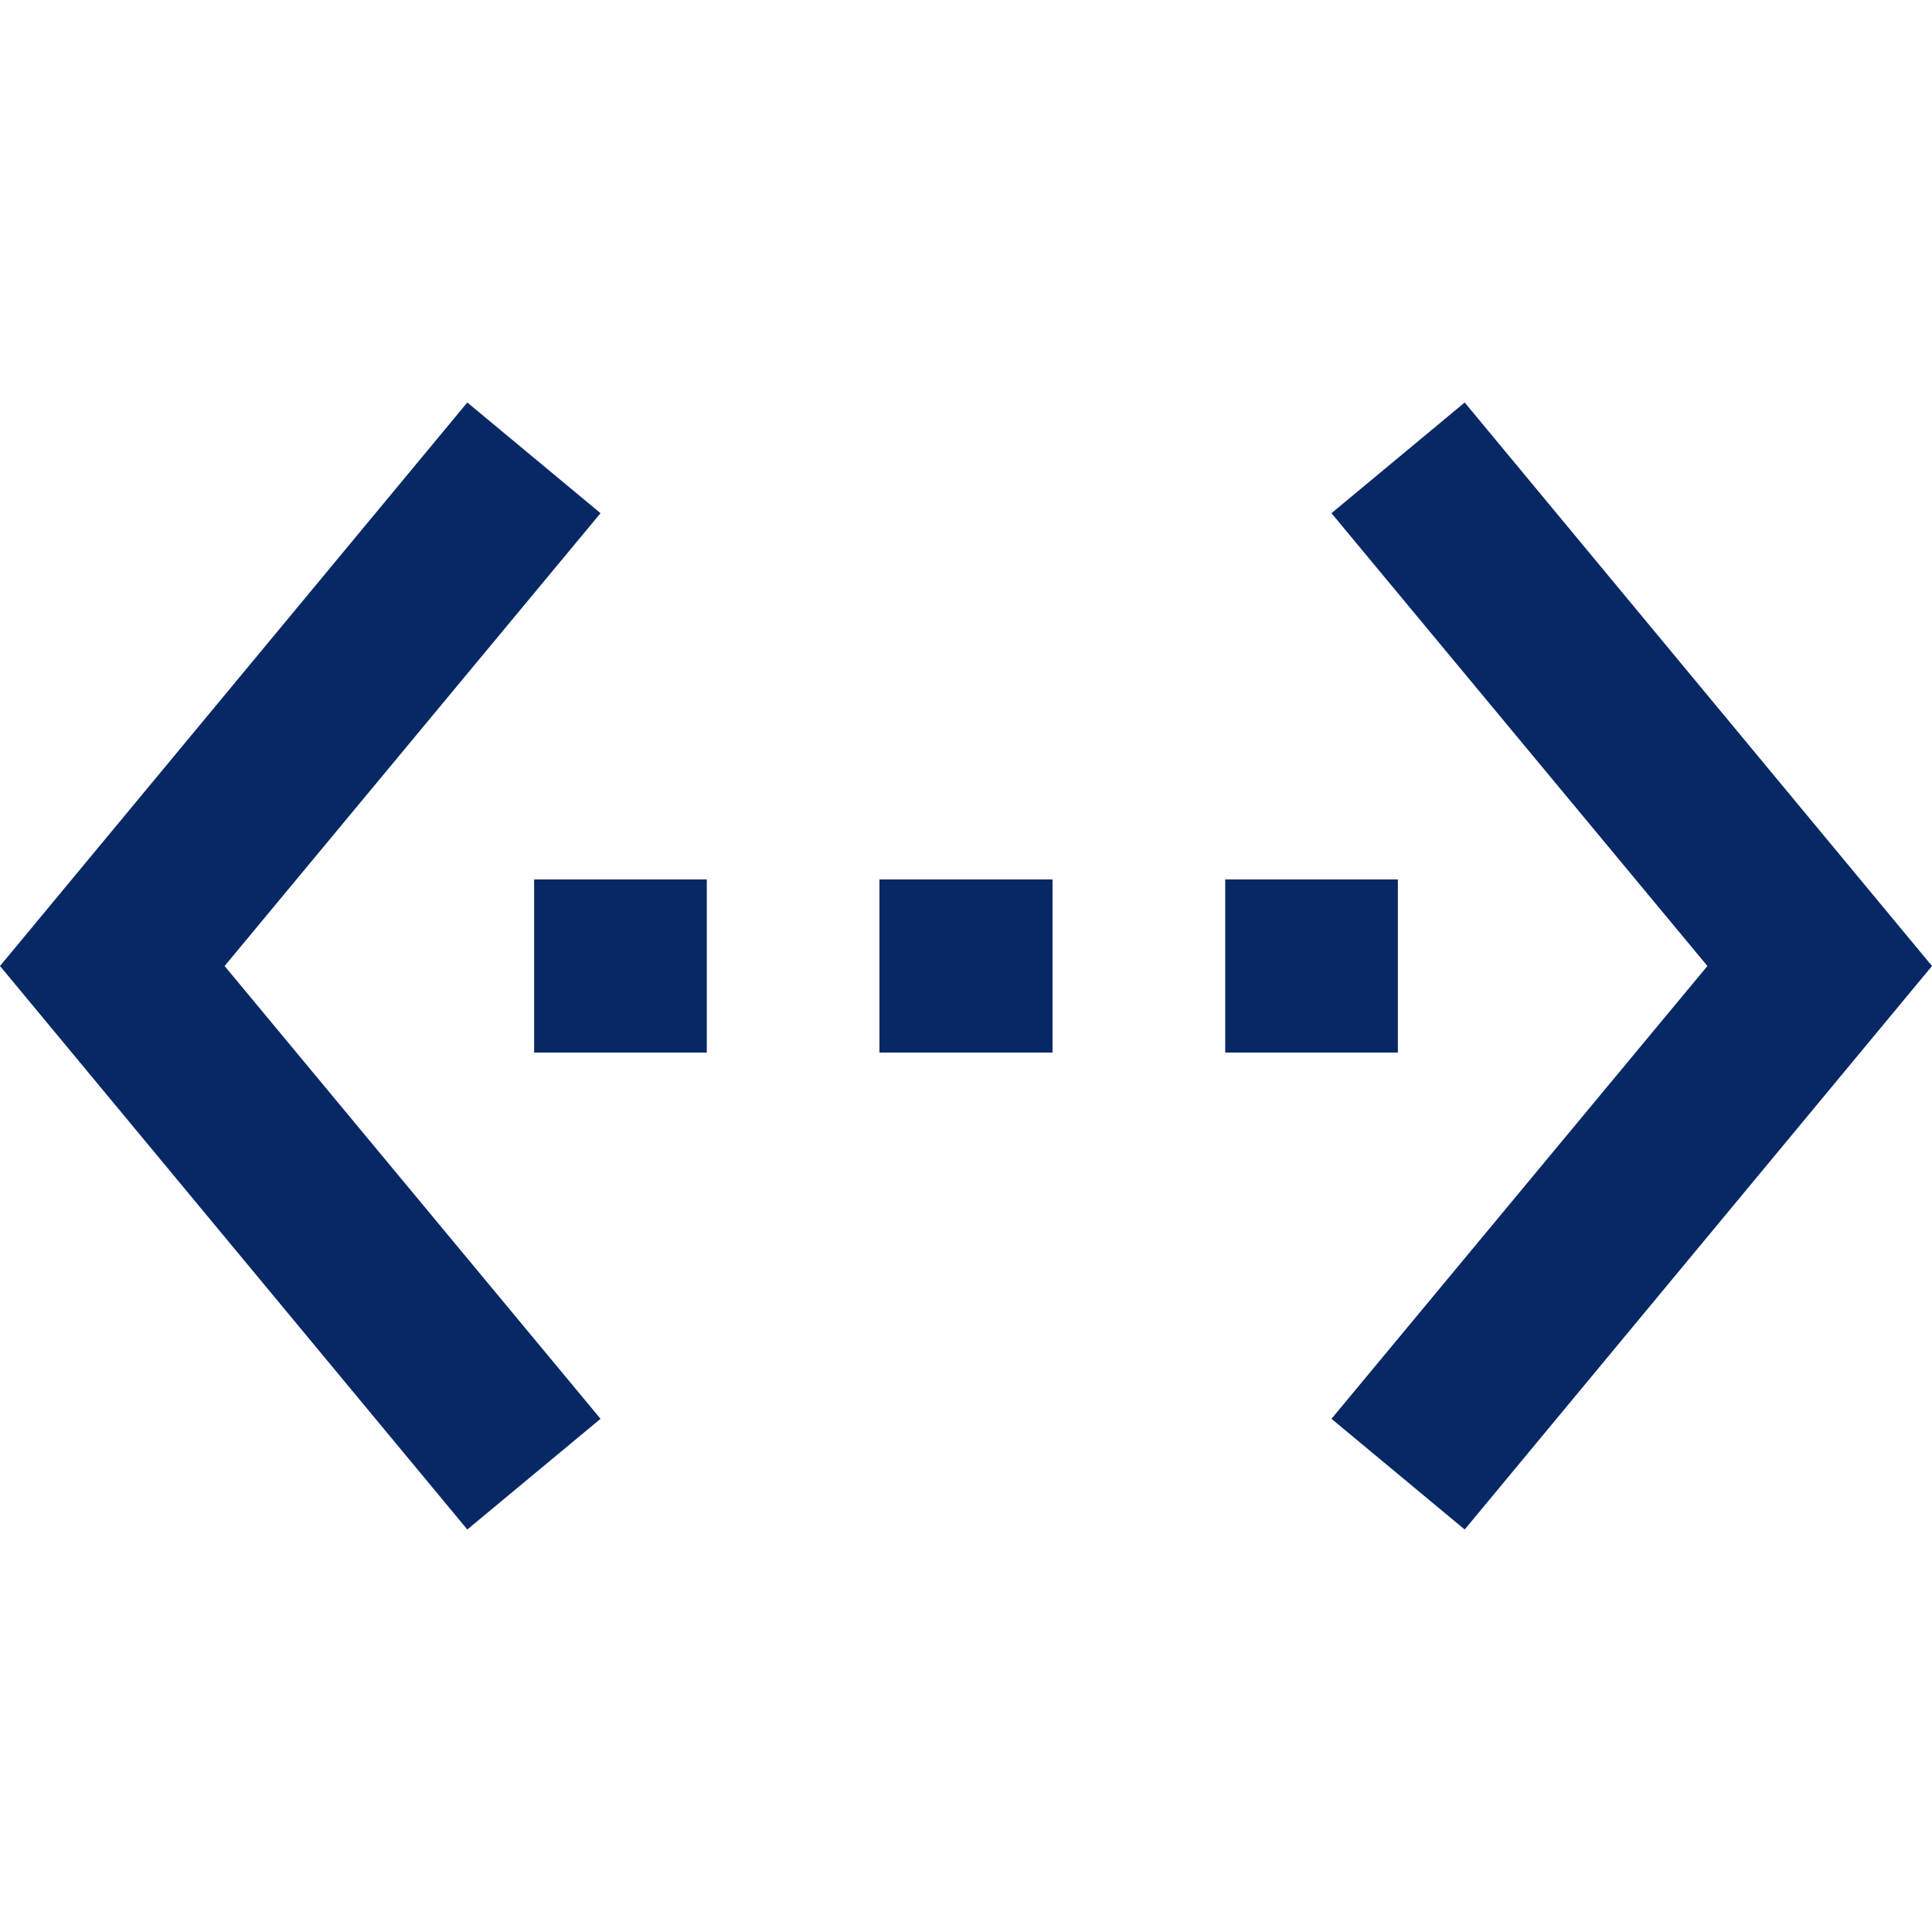 <svg id="Layer_1" data-name="Layer 1" xmlns="http://www.w3.org/2000/svg" viewBox="0 0 48 48"><defs><style>.cls-1{fill:#082865;}</style></defs><title>Services_</title><path class="cls-1" d="M14.92,12.75,11.61,10,0,24,11.61,38l3.31-2.75L5.58,24Zm-1.65,13.4h4.29v-4.3H13.27Zm21.46-4.3H30.44v4.3h4.29Zm-12.88,4.3h4.3v-4.3h-4.3ZM36.39,10l-3.31,2.75L42.42,24,33.08,35.25,36.39,38,48,24Z"/></svg>
